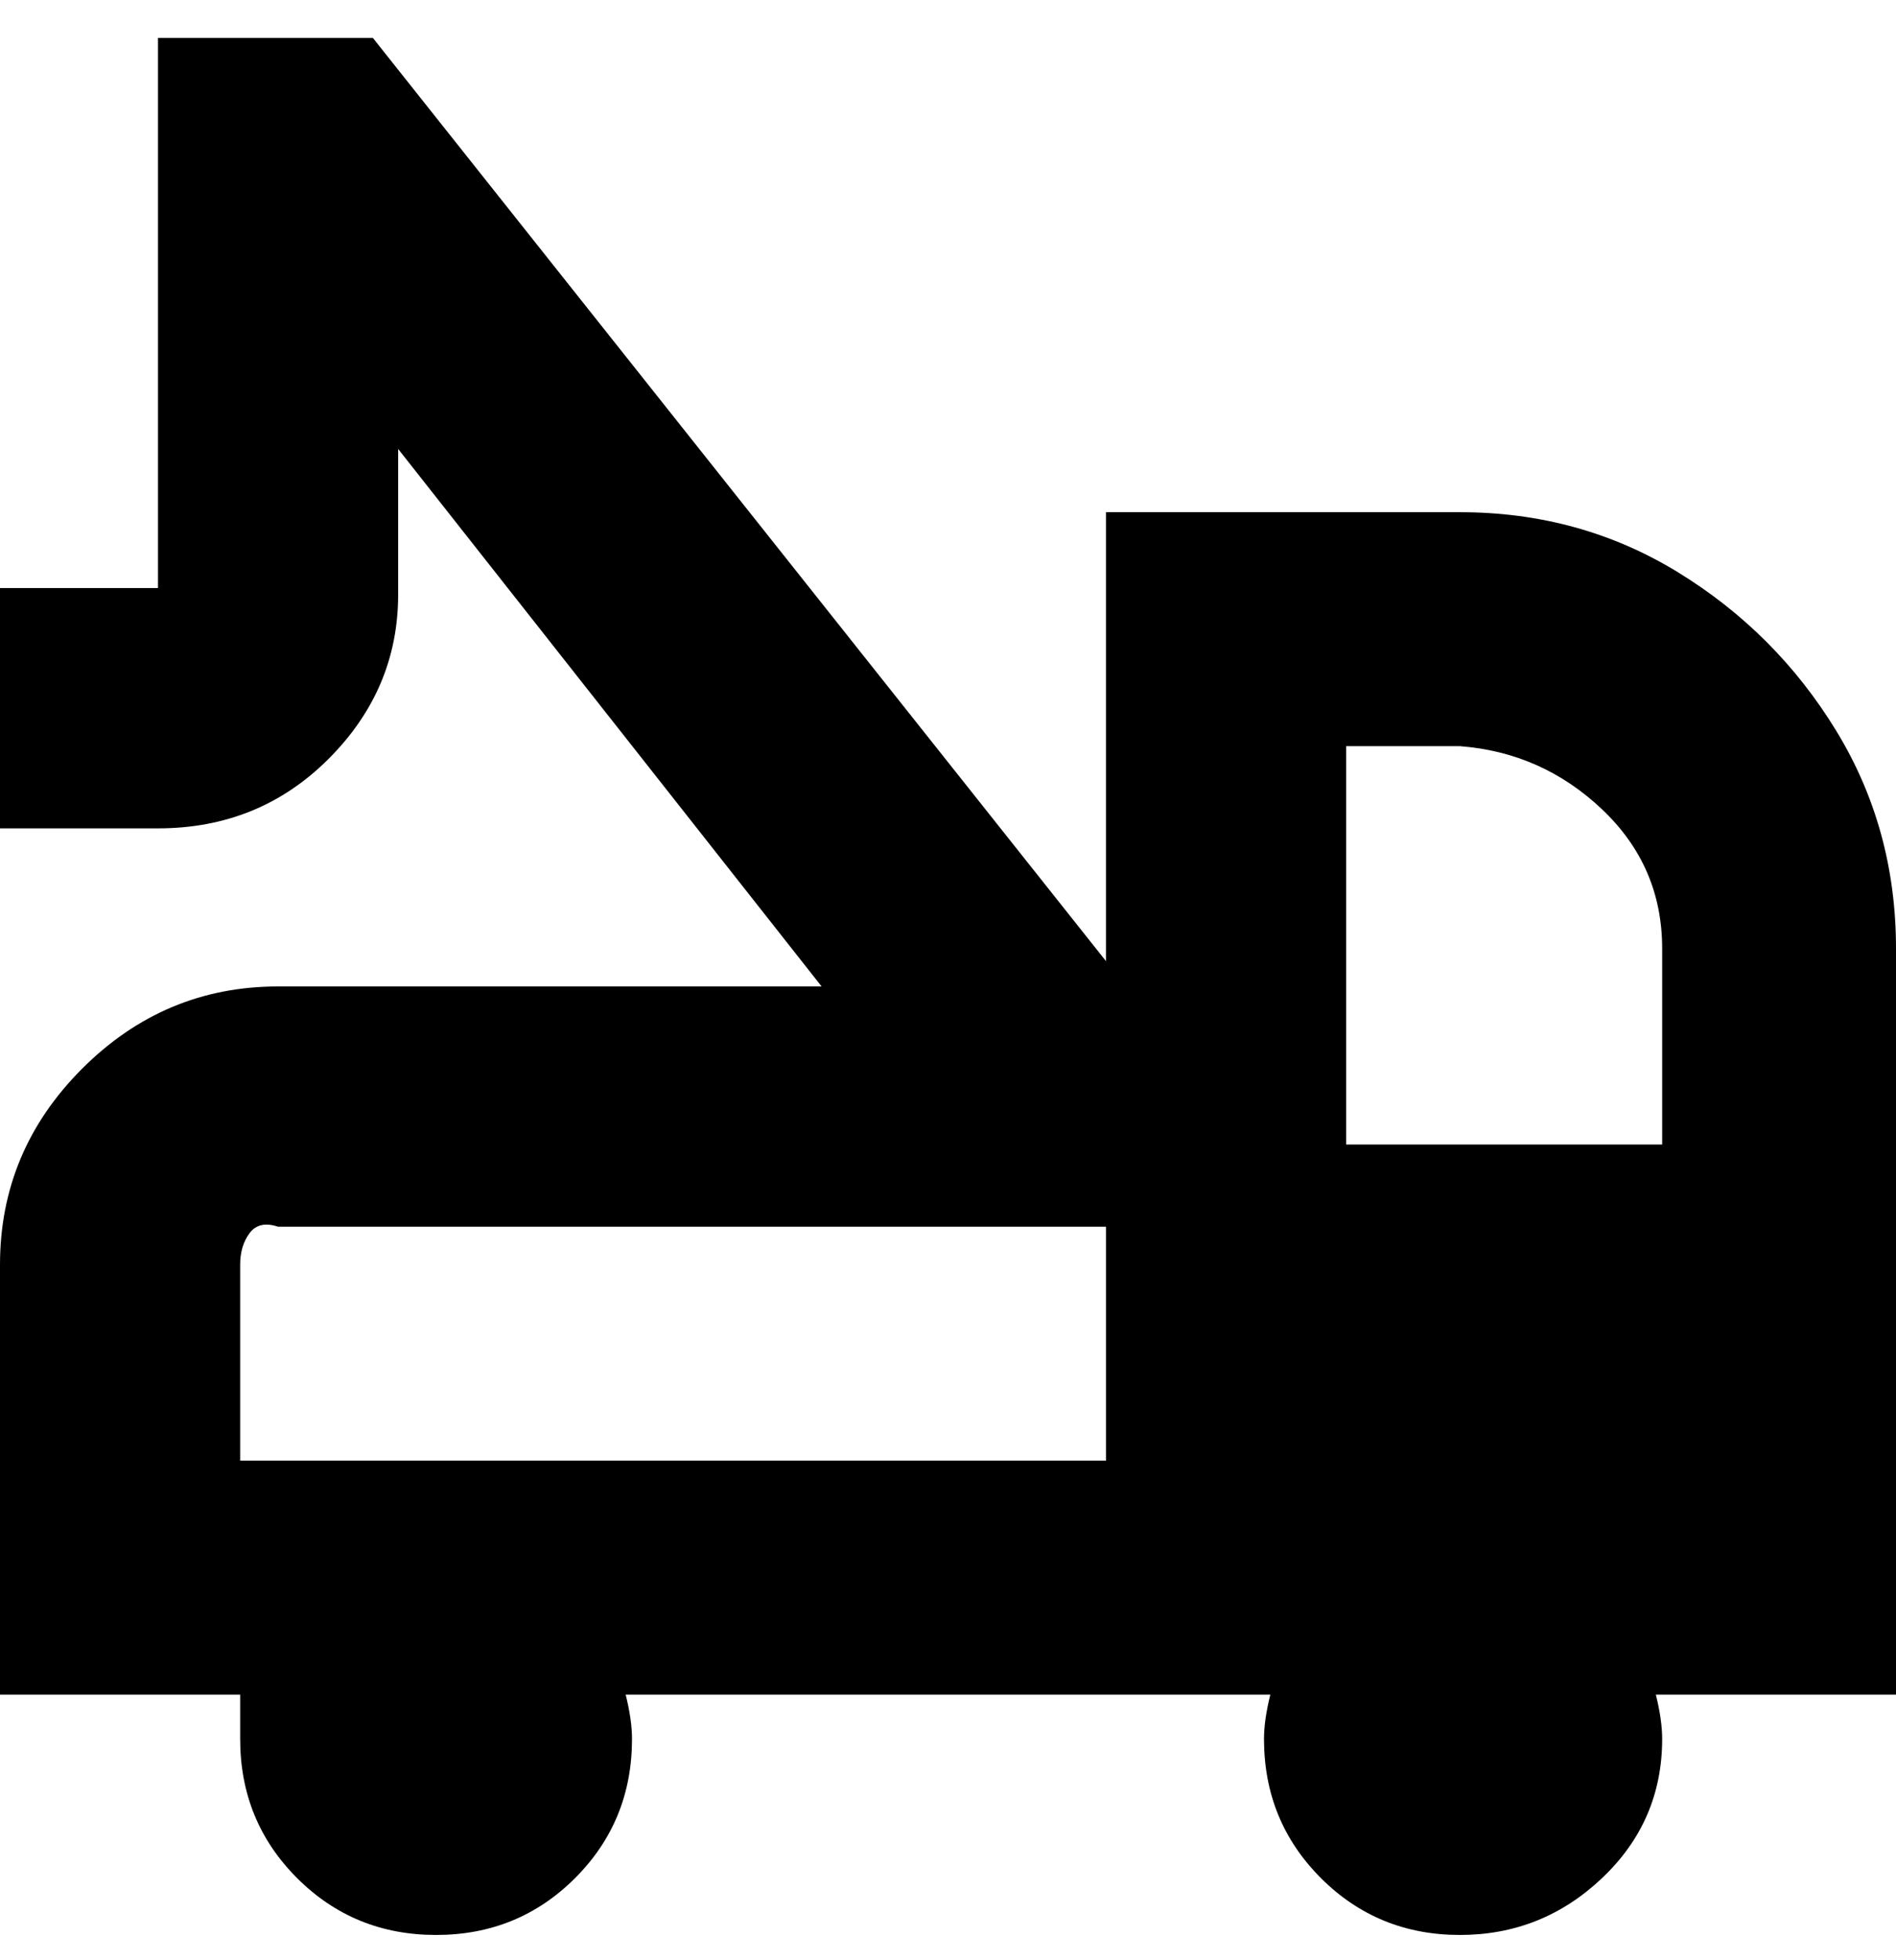 <svg viewBox="0 0 300 310" xmlns="http://www.w3.org/2000/svg"><path d="M300 150q0-19-9.5-34.5t-25-25Q250 81 231 81h-56v71L59 6H25v87H0v38h25q16 0 27-11t11-26V71l67 85H44q-18 0-31 13T0 200v68h38v7q0 13 9 22t22 9q13 0 22-9t9-22q0-3-1-7h102q-1 4-1 7 0 13 9 22t22 9q13 0 22.5-9t9.5-22q0-3-1-7h38V150zm-69-32q13 1 22.5 10t9.5 22v31h-50v-63h18zm-56 113H38v-31q0-3 1.5-5t4.5-1h131v37z"/></svg>